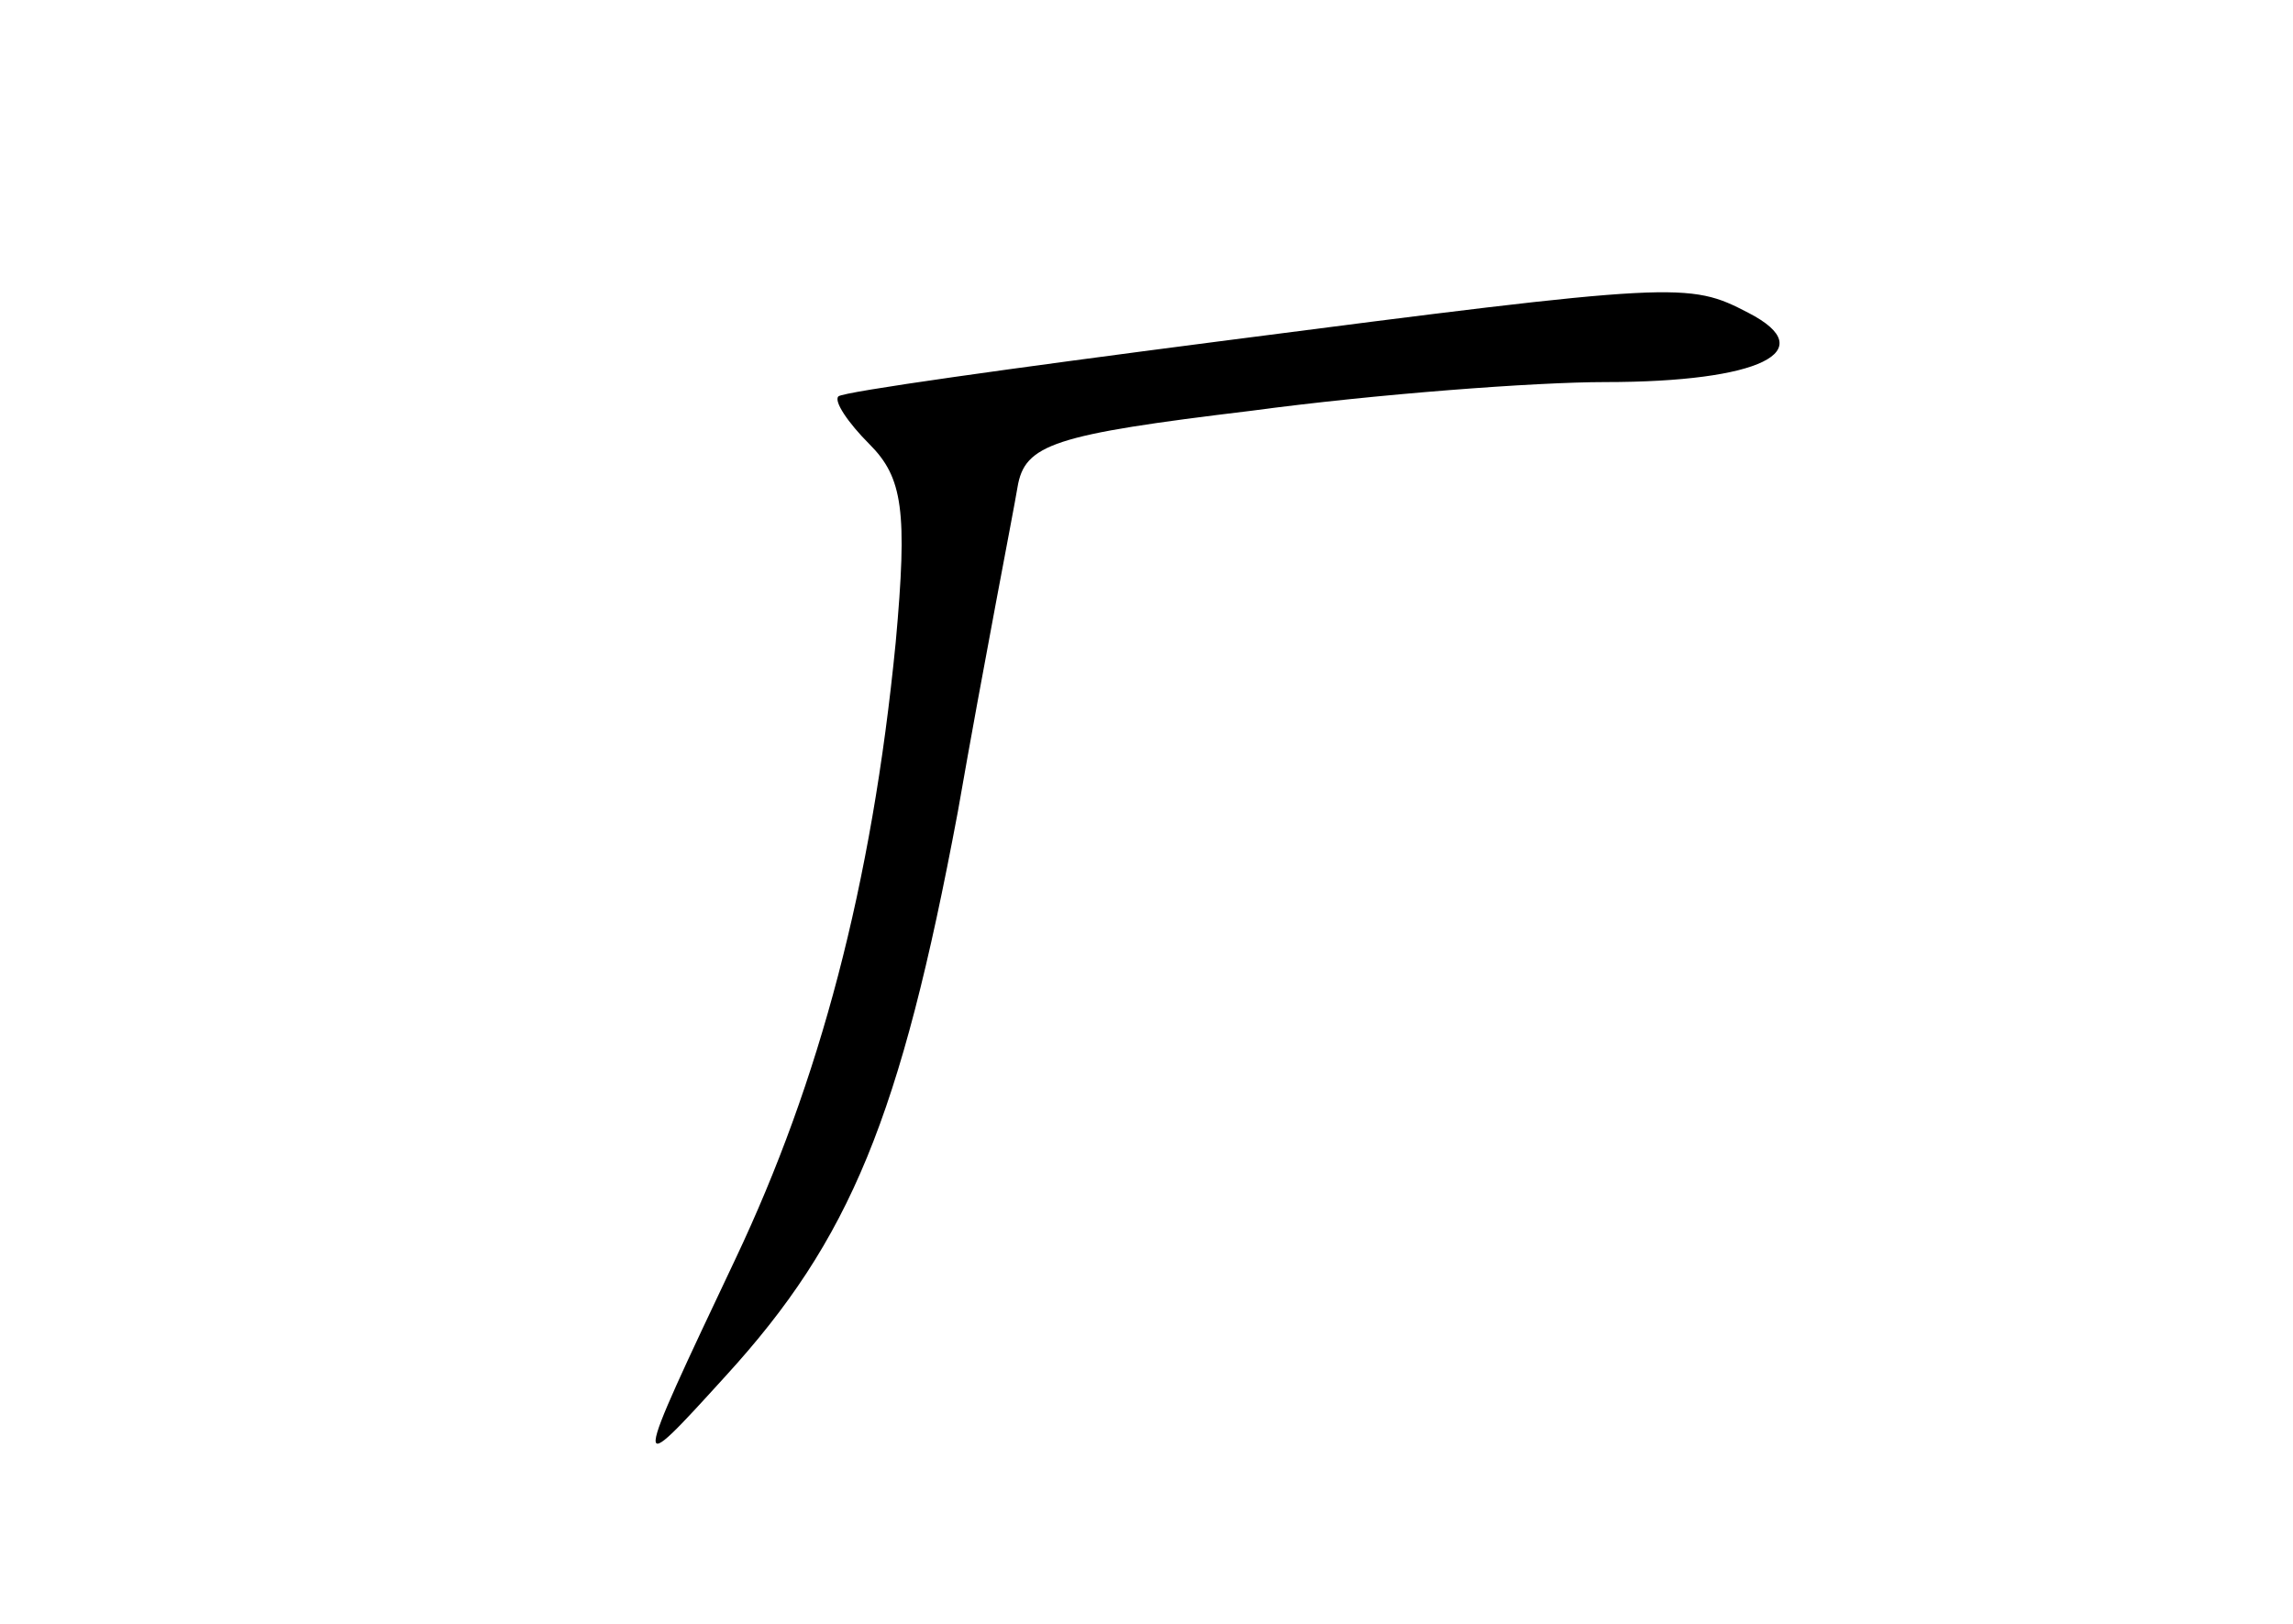 <?xml version="1.0" standalone="no"?>
<!DOCTYPE svg PUBLIC "-//W3C//DTD SVG 20010904//EN"
 "http://www.w3.org/TR/2001/REC-SVG-20010904/DTD/svg10.dtd">
<svg version="1.0" xmlns="http://www.w3.org/2000/svg"
 width="96pt" height="68pt" viewBox="0 0 96 68"
 preserveAspectRatio="xMidYMid meet">
<g transform="translate(0,68) scale(0.1,-0.1)"
fill="#000000" stroke="none">
<path d="M510 537 c-85 -11 -157 -21 -159 -23 -2 -2 4 -11 13 -20 14 -14 16
-28 11 -83 -10 -102 -32 -184 -67 -258 -44 -93 -44 -93 -4 -49 52 57 73 108
97 236 11 63 23 124 25 136 3 18 15 22 98 32 52 7 119 12 148 12 65 0 91 13
60 29 -25 13 -29 13 -222 -12z"/>
</g>
</svg>
